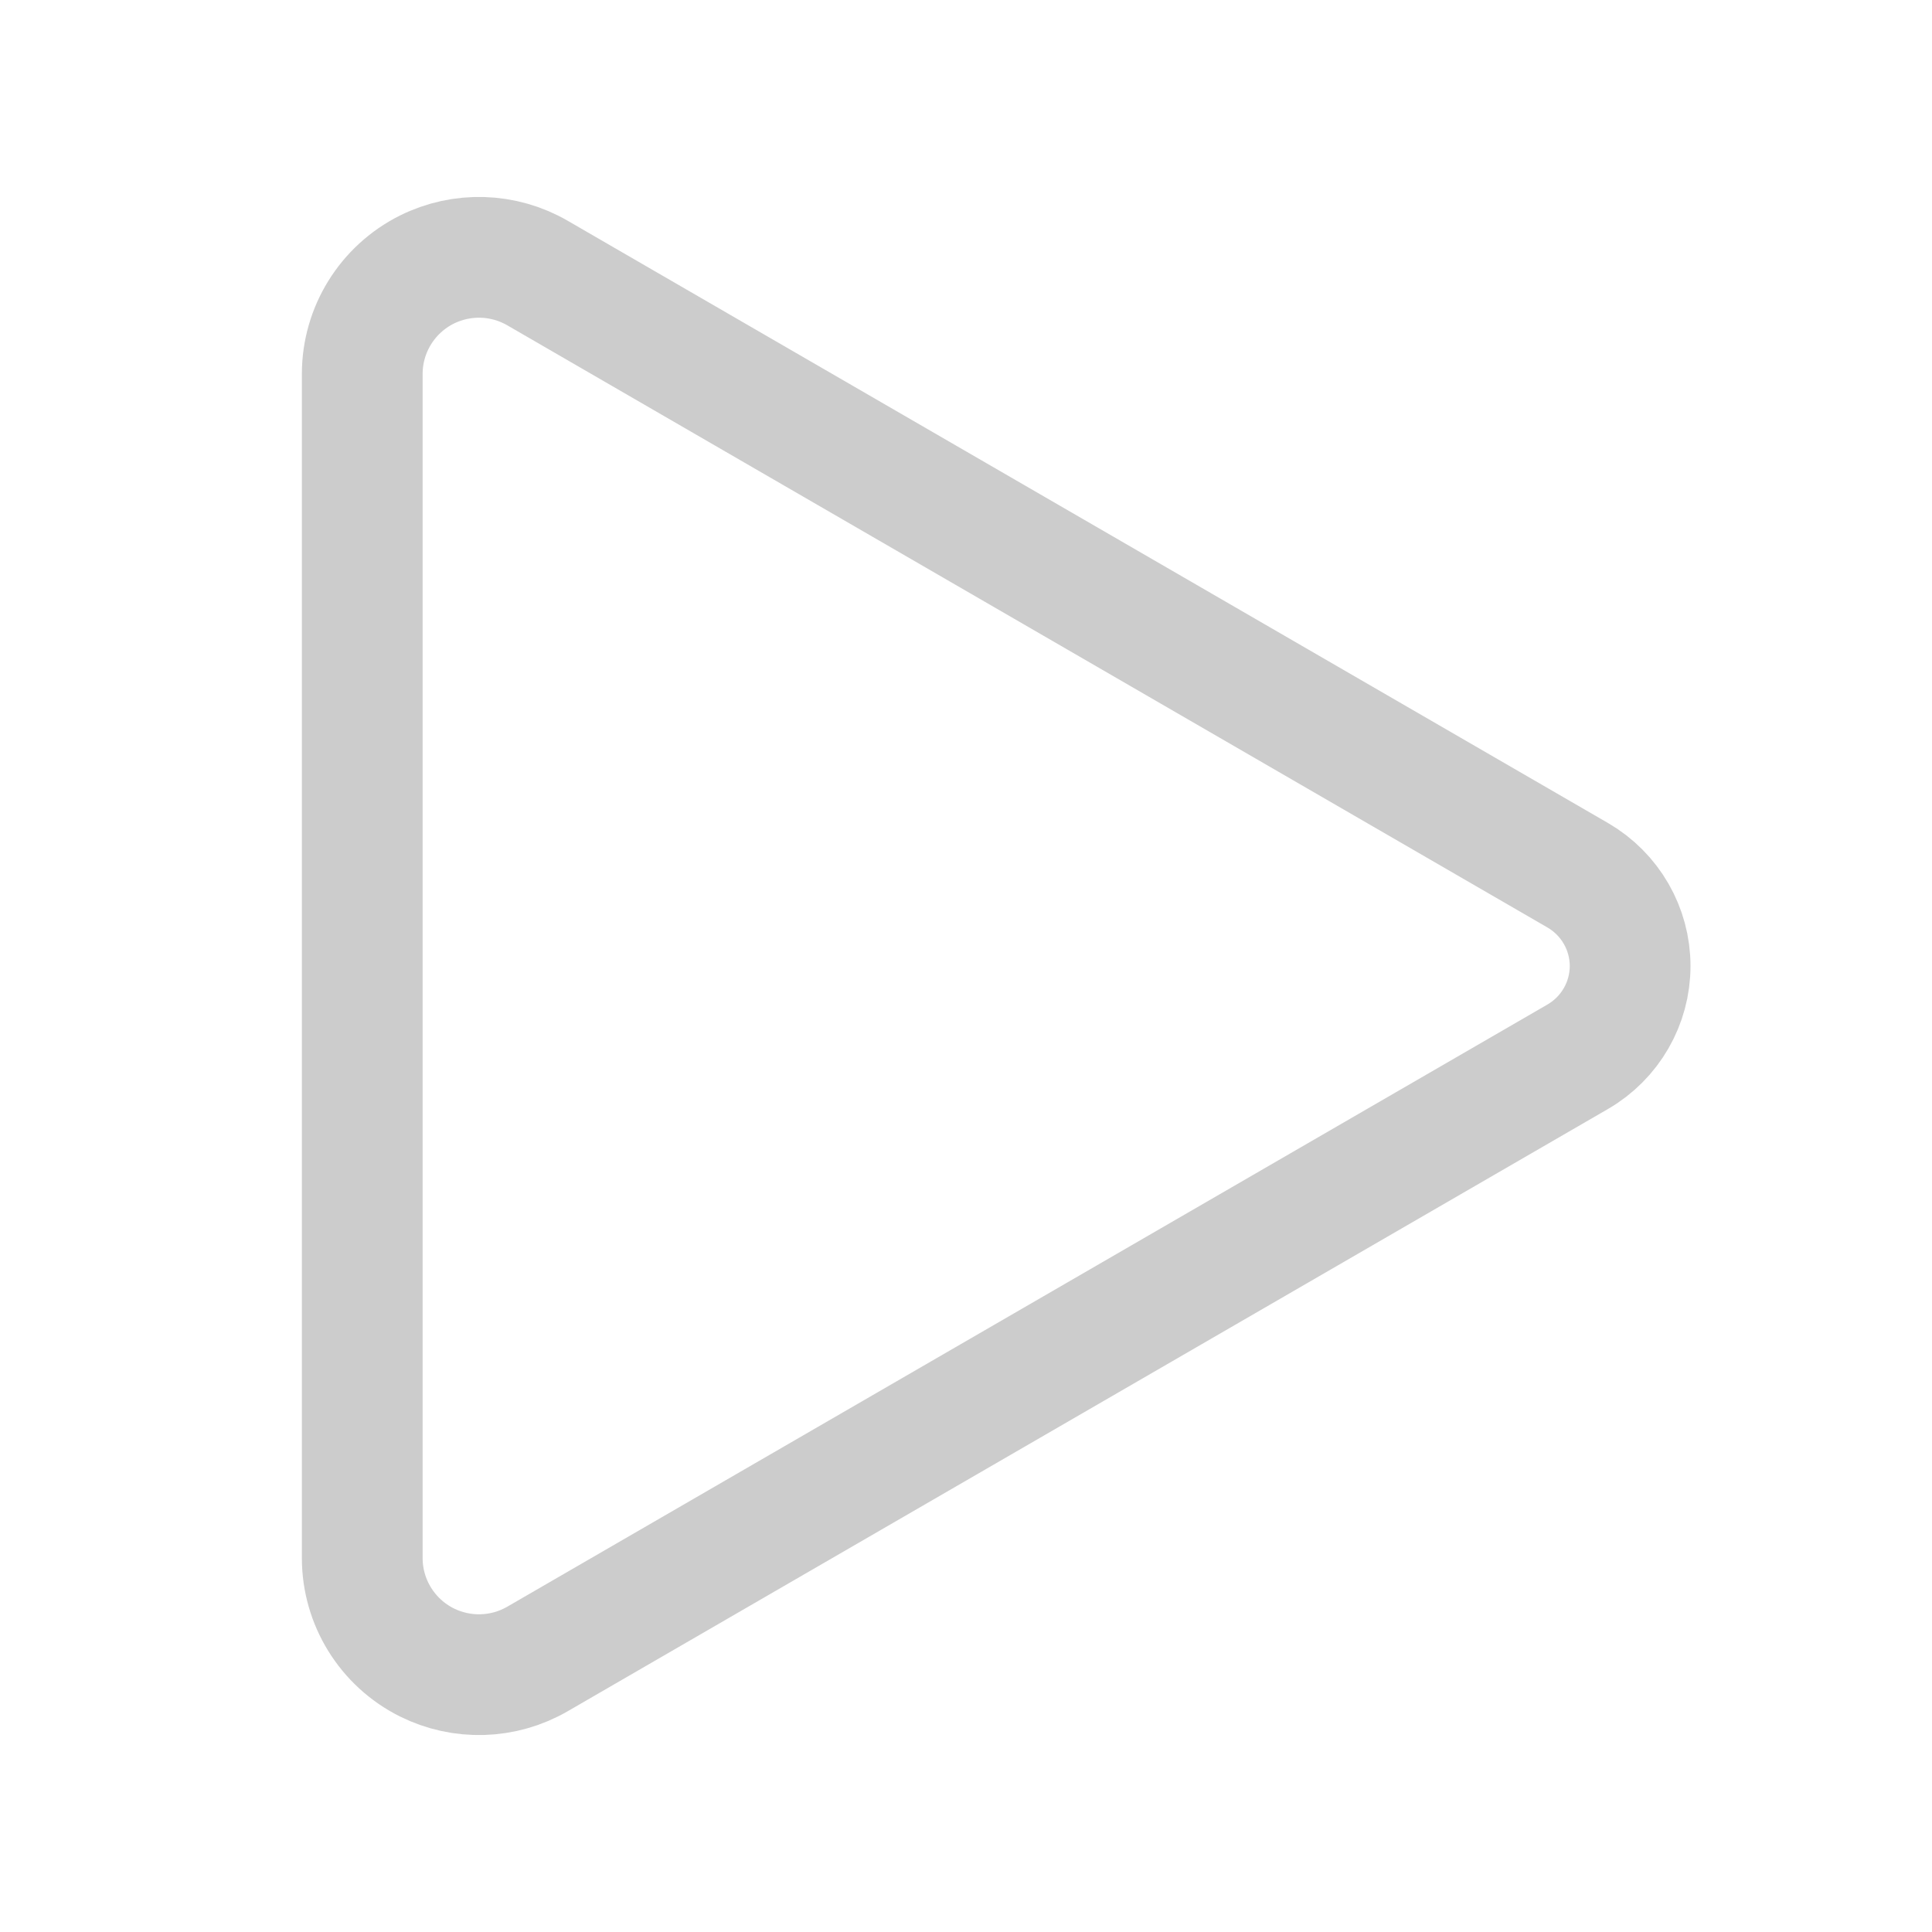 <svg width="16" height="16" viewBox="0 0 16 16" fill="none" xmlns="http://www.w3.org/2000/svg">
<path d="M3 12.903V3.097C3 2.731 3.207 2.397 3.534 2.233C3.825 2.088 4.169 2.098 4.451 2.261L13.067 7.249C13.335 7.405 13.5 7.691 13.5 8C13.5 8.309 13.335 8.595 13.067 8.751L4.451 13.739C4.169 13.902 3.825 13.912 3.534 13.767C3.207 13.603 3 13.269 3 12.903Z" stroke="#CCCCCC"/>
</svg>
